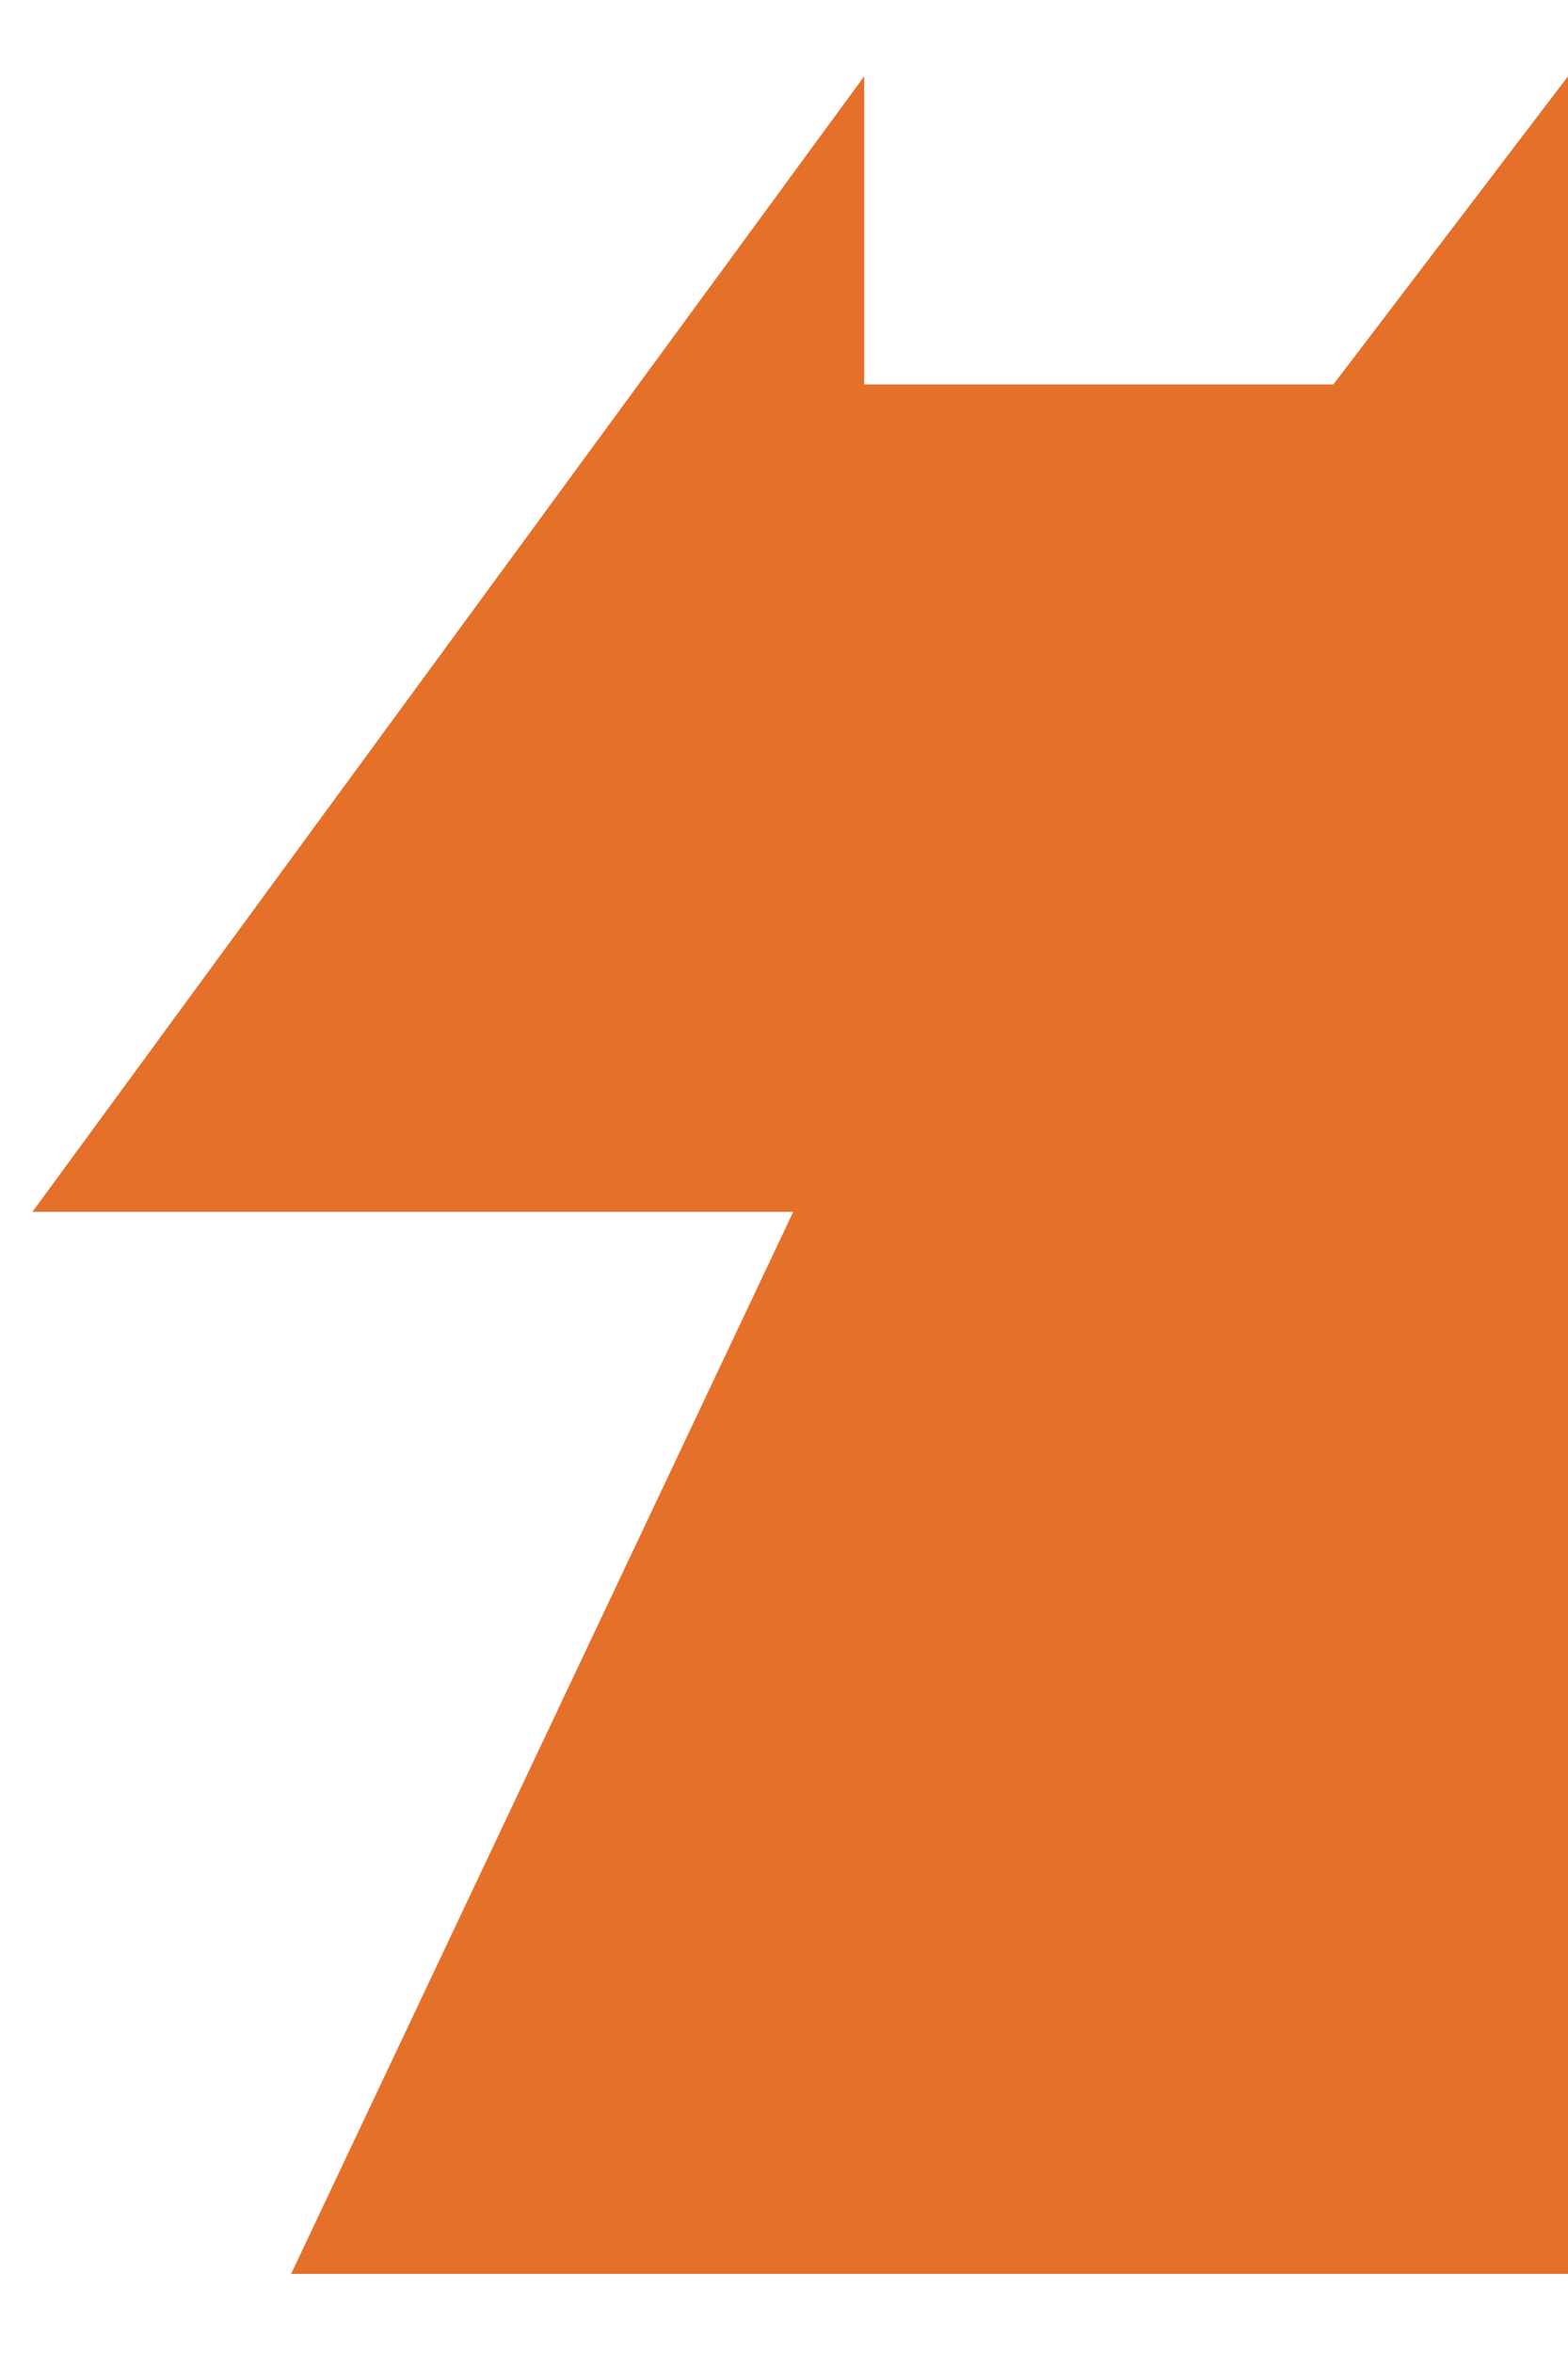 <svg width="14" height="21" viewBox="0 0 14 21" fill="none" xmlns="http://www.w3.org/2000/svg">
<path fill-rule="evenodd" clip-rule="evenodd" d="M14 20.294V0.681L11.905 3.431H7.716V0.681L0.289 10.816H7.082L2.599 20.294" fill="#E5702A"/>
</svg>
